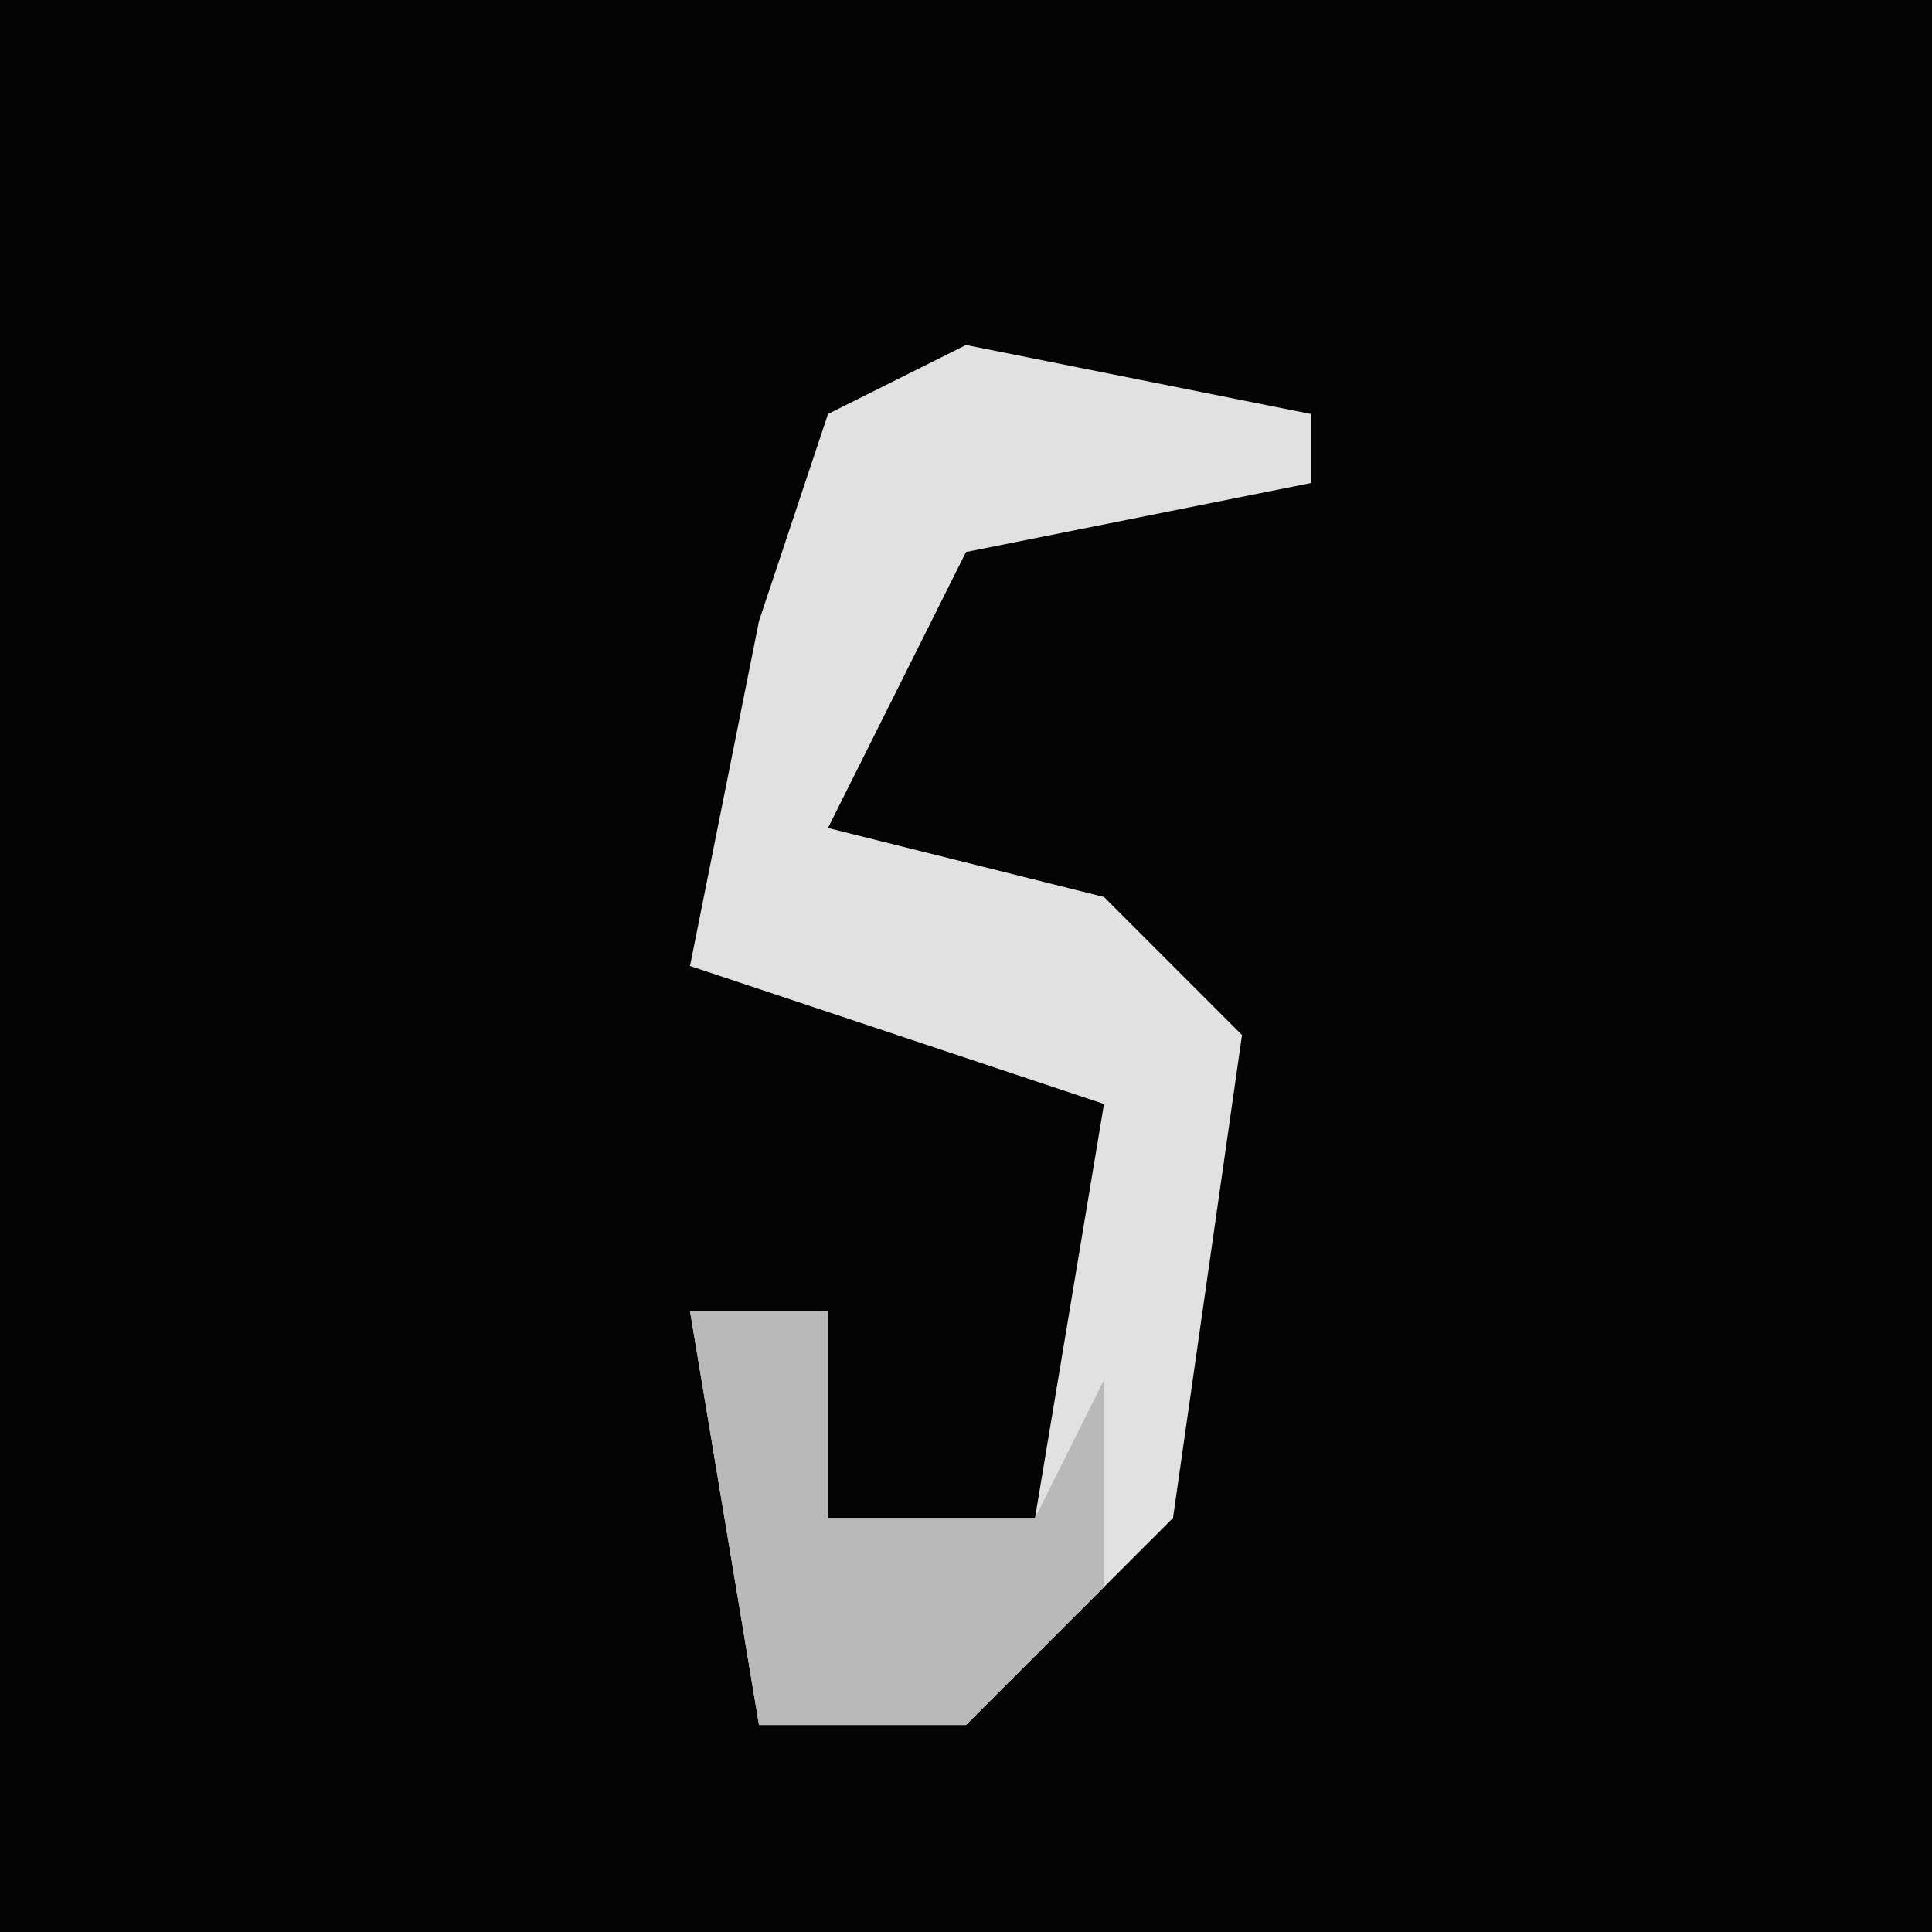 <?xml version="1.0" encoding="UTF-8"?>
<svg version="1.1" xmlns="http://www.w3.org/2000/svg" width="28" height="28">
<path d="M0,0 L28,0 L28,28 L0,28 Z " fill="#030303" transform="translate(0,0)"/>
<path d="M0,0 L5,1 L5,2 L0,3 L-2,7 L2,8 L4,10 L3,17 L0,20 L-3,20 L-4,14 L-2,14 L-2,17 L1,17 L2,11 L-4,9 L-3,4 L-2,1 Z " fill="#E1E1E1" transform="translate(14,5)"/>
<path d="M0,0 L2,0 L2,3 L5,3 L6,1 L6,4 L4,6 L1,6 Z " fill="#B9B9B9" transform="translate(10,19)"/>
</svg>
